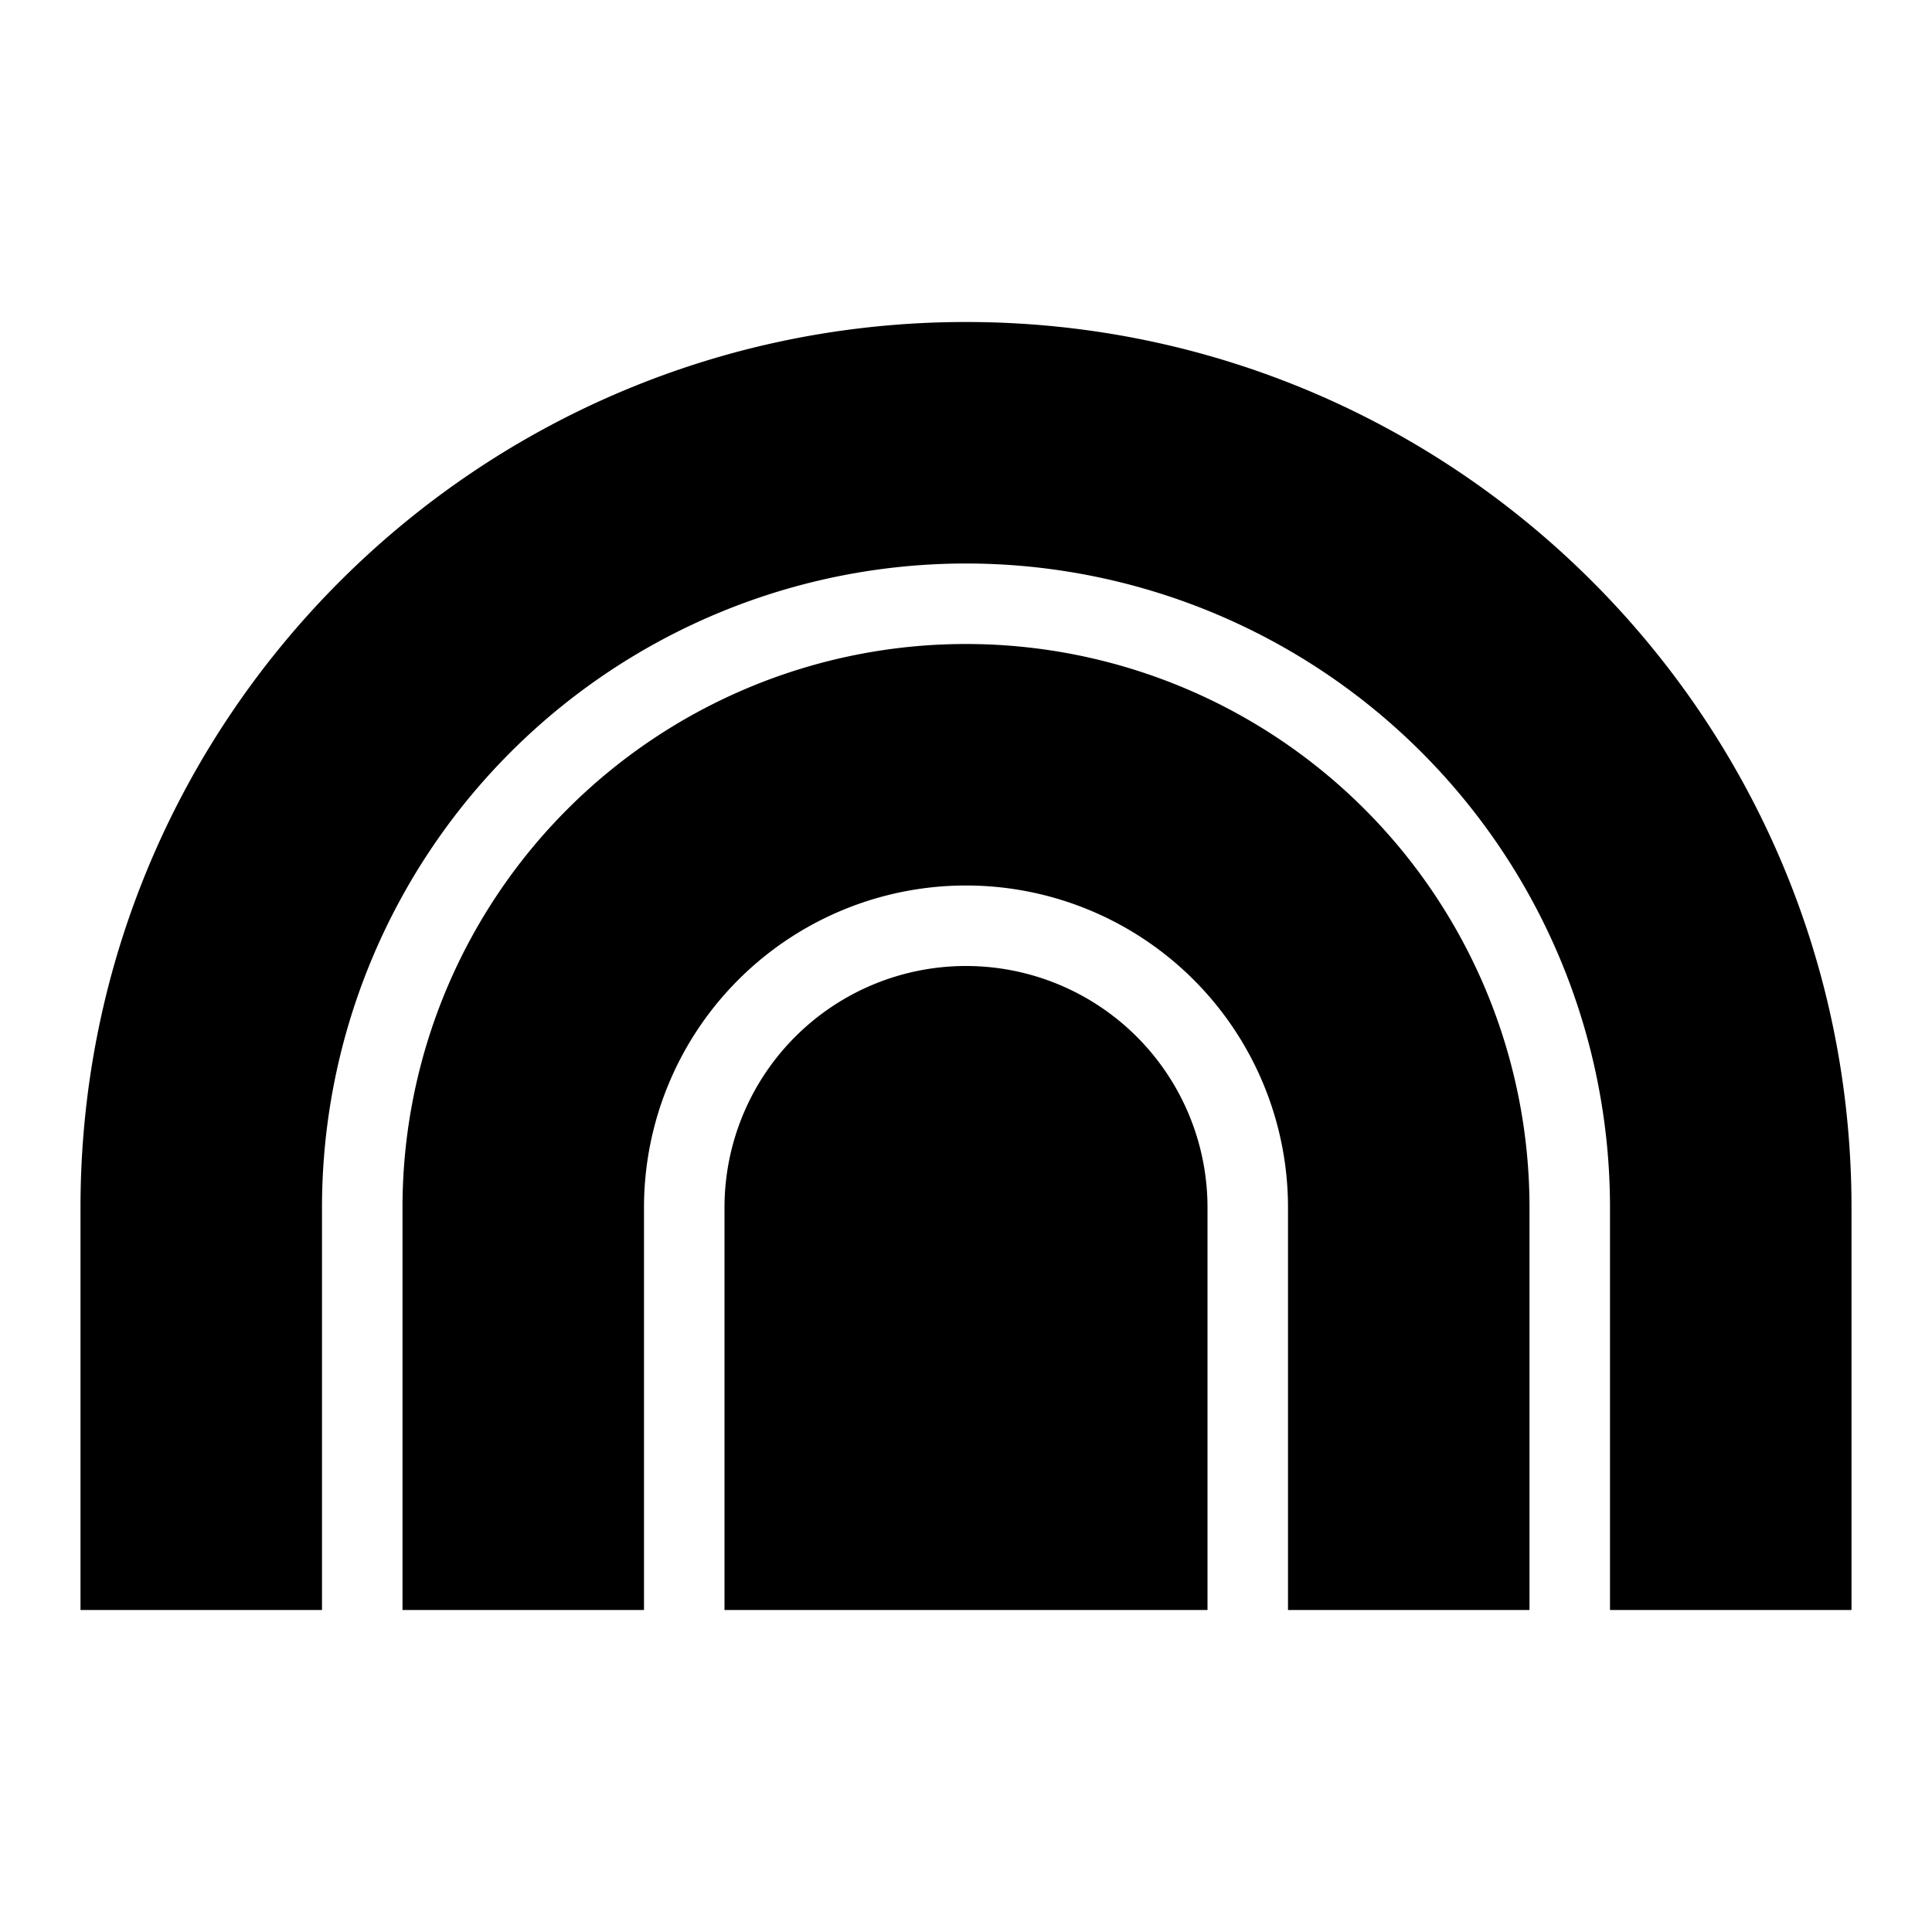 <svg xmlns="http://www.w3.org/2000/svg" width="24" height="24" fill="none">
  <path
    fill="currentColor"
    d="M12 7a8 8 0 0 0-8 8v5H1v-5C1 8.925 5.925 4 12 4s11 4.925 11 11v5h-3v-5a8 8 0 0 0-8-8"
  />
  <path fill="currentColor" d="M9 15v5h6v-5a3 3 0 1 0-6 0" />
  <path
    fill="currentColor"
    d="M8 15a4 4 0 0 1 8 0v5h3v-5a7 7 0 1 0-14 0v5h3z"
  />
</svg>
